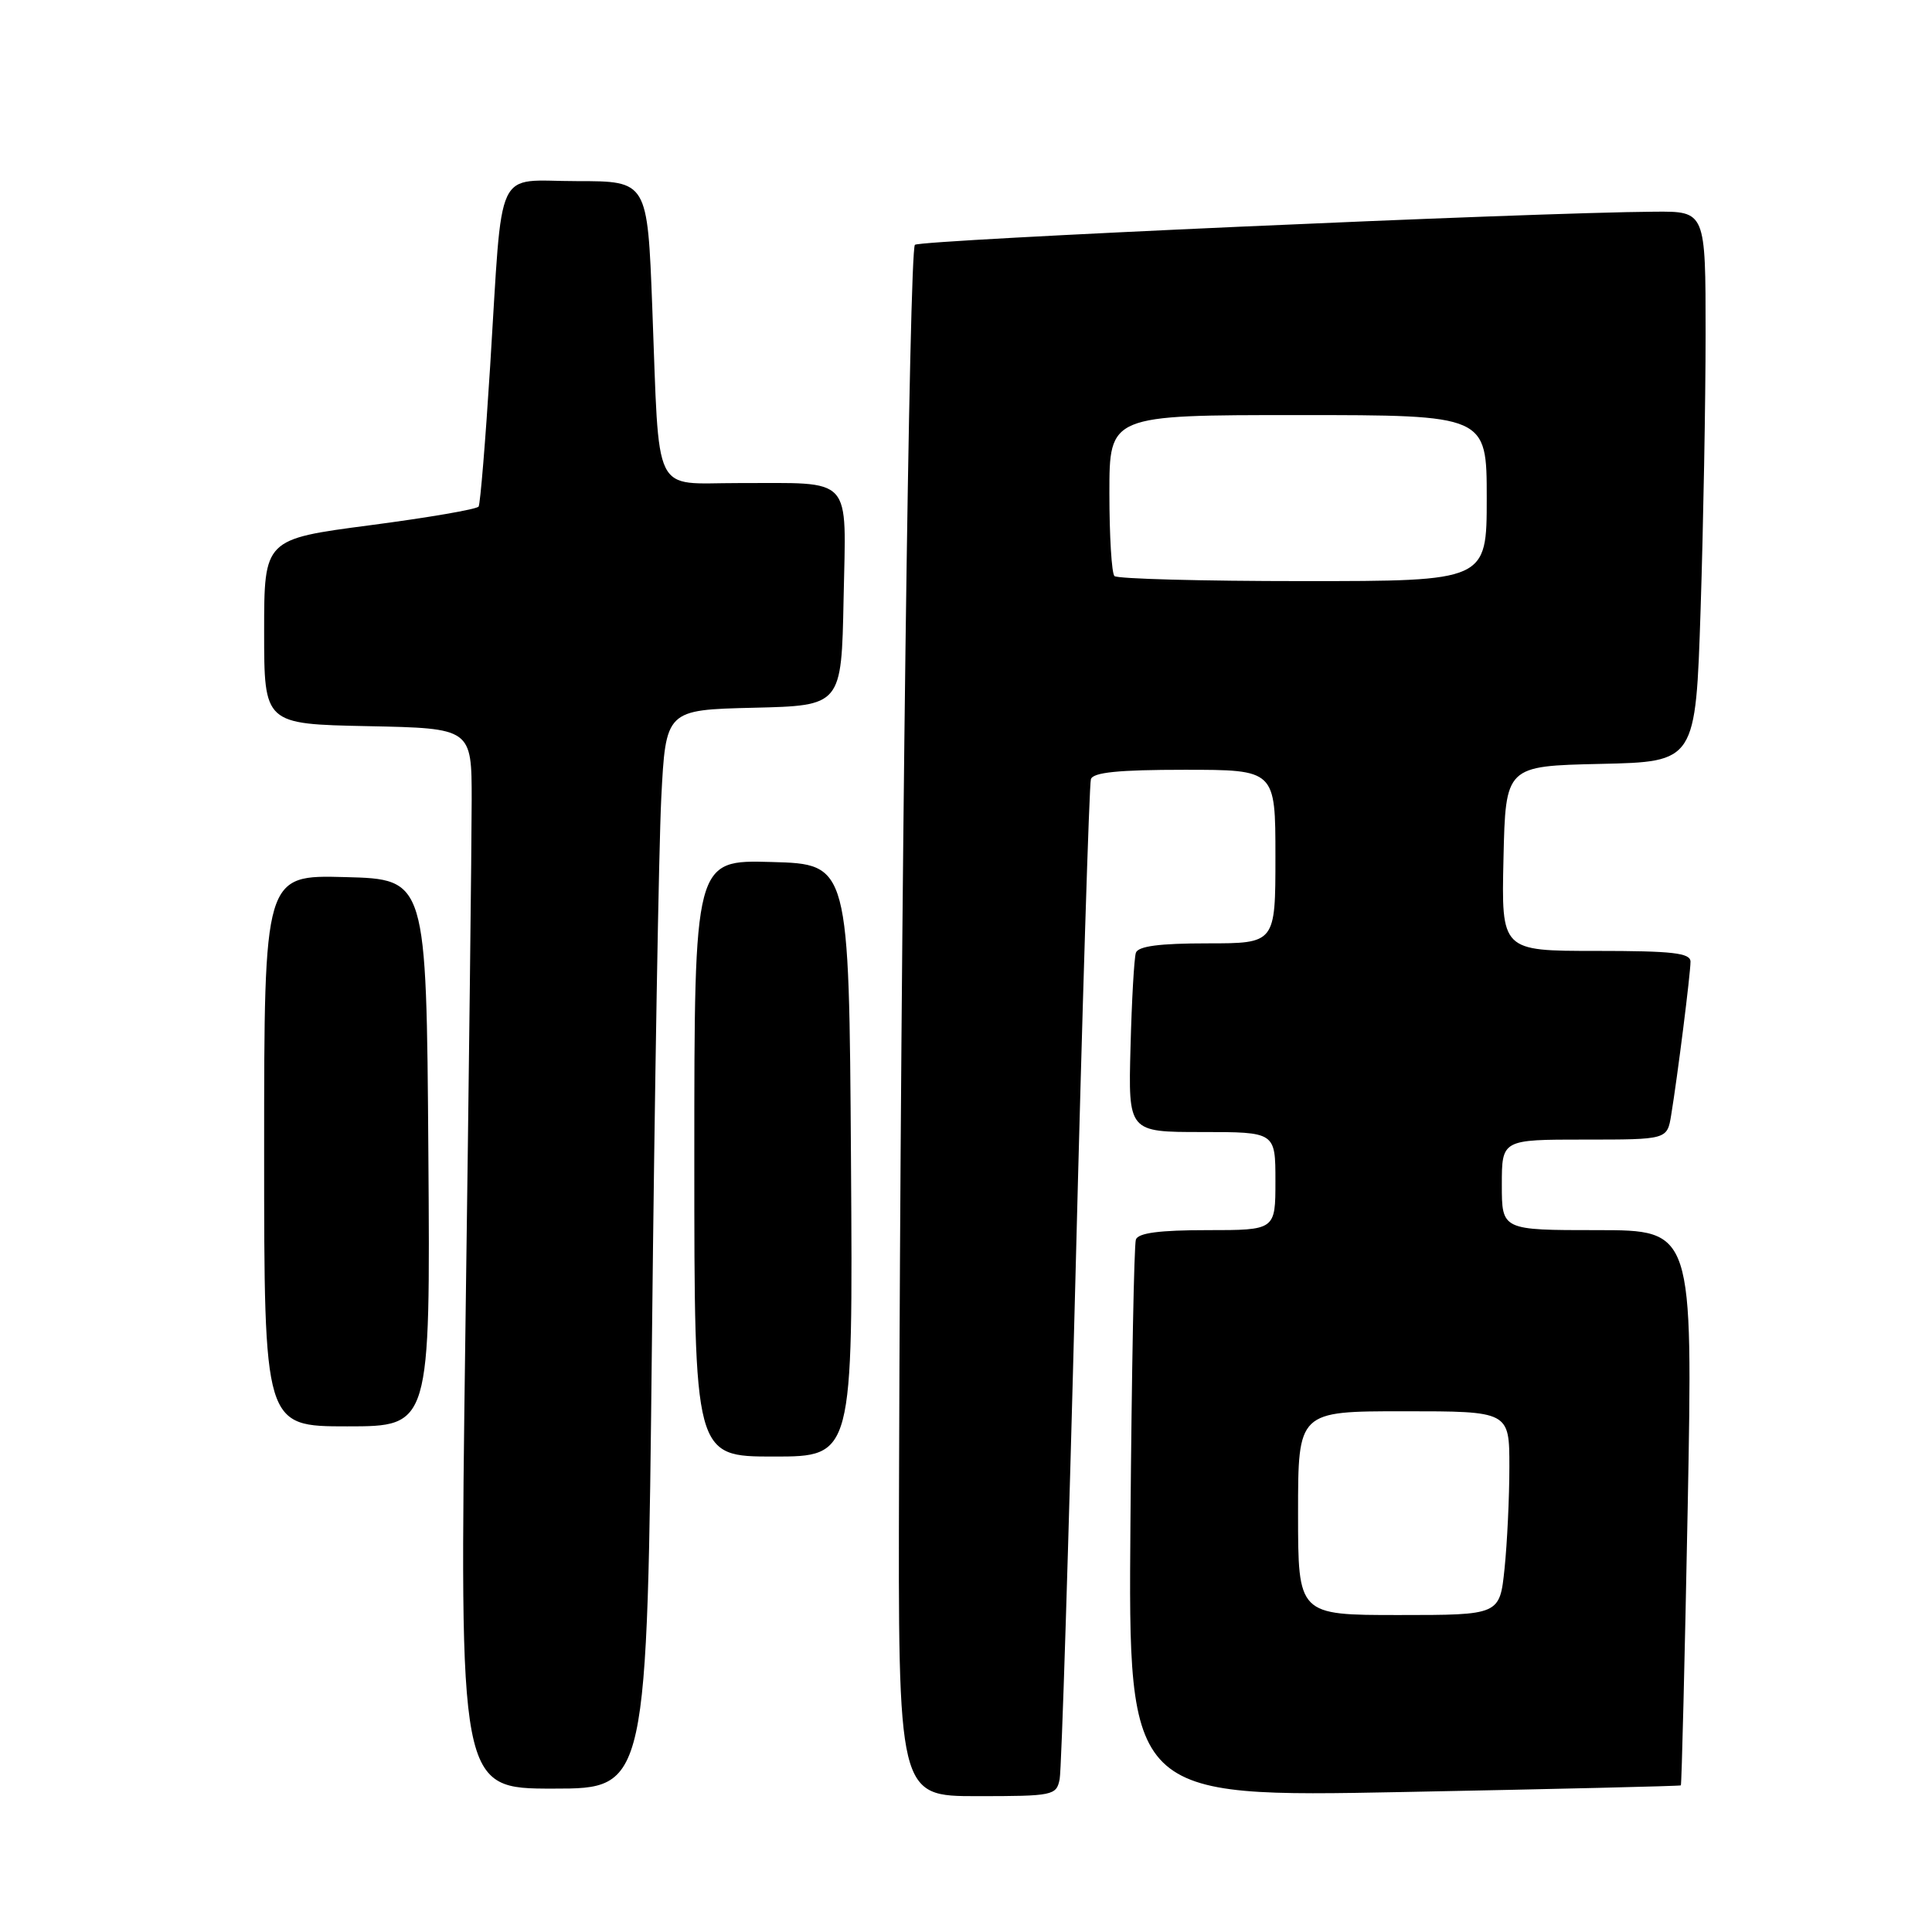 <?xml version="1.0" encoding="UTF-8" standalone="no"?>
<!DOCTYPE svg PUBLIC "-//W3C//DTD SVG 1.1//EN" "http://www.w3.org/Graphics/SVG/1.1/DTD/svg11.dtd" >
<svg xmlns="http://www.w3.org/2000/svg" xmlns:xlink="http://www.w3.org/1999/xlink" version="1.1" viewBox="0 0 256 256">
 <g >
 <path fill="currentColor"
d=" M 140.41 235.75 C 140.66 234.51 141.60 204.48 142.51 169.00 C 143.41 133.52 144.33 103.94 144.55 103.25 C 144.83 102.34 148.22 102.00 156.97 102.00 C 169.00 102.00 169.00 102.00 169.00 113.50 C 169.00 125.00 169.00 125.00 159.97 125.00 C 153.64 125.00 150.81 125.37 150.51 126.25 C 150.28 126.94 149.96 132.56 149.80 138.75 C 149.50 150.00 149.50 150.00 159.25 150.00 C 169.00 150.00 169.00 150.00 169.00 156.50 C 169.00 163.00 169.00 163.00 159.97 163.00 C 153.64 163.00 150.81 163.37 150.51 164.25 C 150.27 164.94 149.95 181.85 149.79 201.83 C 149.50 238.16 149.50 238.16 186.00 237.45 C 206.07 237.06 222.60 236.67 222.72 236.57 C 222.83 236.48 223.24 219.89 223.63 199.70 C 224.32 163.00 224.32 163.00 211.66 163.00 C 199.00 163.00 199.00 163.00 199.00 157.00 C 199.00 151.00 199.00 151.00 209.95 151.00 C 220.91 151.00 220.91 151.00 221.44 147.75 C 222.29 142.58 224.00 128.99 224.00 127.43 C 224.00 126.27 221.66 126.00 211.47 126.00 C 198.94 126.00 198.94 126.00 199.22 113.75 C 199.50 101.50 199.50 101.50 212.09 101.22 C 224.68 100.94 224.68 100.94 225.34 80.72 C 225.70 69.60 226.00 53.19 226.00 44.25 C 226.00 28.00 226.00 28.00 219.25 28.05 C 202.81 28.16 121.88 31.78 121.23 32.44 C 120.48 33.19 119.35 120.22 119.13 195.25 C 119.00 238.00 119.00 238.00 129.48 238.00 C 139.55 238.00 139.98 237.91 140.41 235.75 Z  M 86.39 177.25 C 86.74 144.39 87.30 112.23 87.62 105.78 C 88.22 94.06 88.22 94.06 99.86 93.78 C 111.50 93.50 111.50 93.50 111.78 79.37 C 112.10 62.77 113.25 64.04 97.80 64.01 C 86.31 64.00 87.41 66.24 86.43 40.75 C 85.79 24.00 85.79 24.00 76.44 24.00 C 65.40 24.00 66.66 21.32 64.95 48.49 C 64.33 58.38 63.64 66.77 63.42 67.12 C 63.20 67.48 56.72 68.59 49.01 69.60 C 35.00 71.44 35.00 71.44 35.00 83.69 C 35.00 95.94 35.00 95.94 48.75 96.22 C 62.50 96.50 62.50 96.50 62.50 106.00 C 62.50 111.22 62.13 142.84 61.67 176.25 C 60.85 237.00 60.85 237.00 73.30 237.00 C 85.75 237.00 85.75 237.00 86.39 177.25 Z  M 112.76 153.75 C 112.50 114.50 112.50 114.50 102.25 114.22 C 92.00 113.93 92.00 113.93 92.00 153.47 C 92.00 193.00 92.00 193.00 102.51 193.00 C 113.02 193.00 113.02 193.00 112.76 153.75 Z  M 56.76 152.75 C 56.50 116.50 56.50 116.50 45.75 116.22 C 35.00 115.93 35.00 115.93 35.00 152.47 C 35.00 189.00 35.00 189.00 46.01 189.00 C 57.02 189.00 57.02 189.00 56.76 152.75 Z  M 172.00 200.50 C 172.00 187.00 172.00 187.00 186.00 187.00 C 200.00 187.00 200.00 187.00 200.00 194.35 C 200.00 198.40 199.71 204.47 199.36 207.85 C 198.72 214.00 198.72 214.00 185.36 214.00 C 172.00 214.00 172.00 214.00 172.00 200.50 Z  M 147.67 76.33 C 147.30 75.97 147.00 71.02 147.00 65.33 C 147.00 55.00 147.00 55.00 172.00 55.00 C 197.00 55.00 197.00 55.00 197.00 66.00 C 197.00 77.00 197.00 77.00 172.67 77.00 C 159.28 77.00 148.03 76.70 147.67 76.33 Z "/>
</g>
</svg>